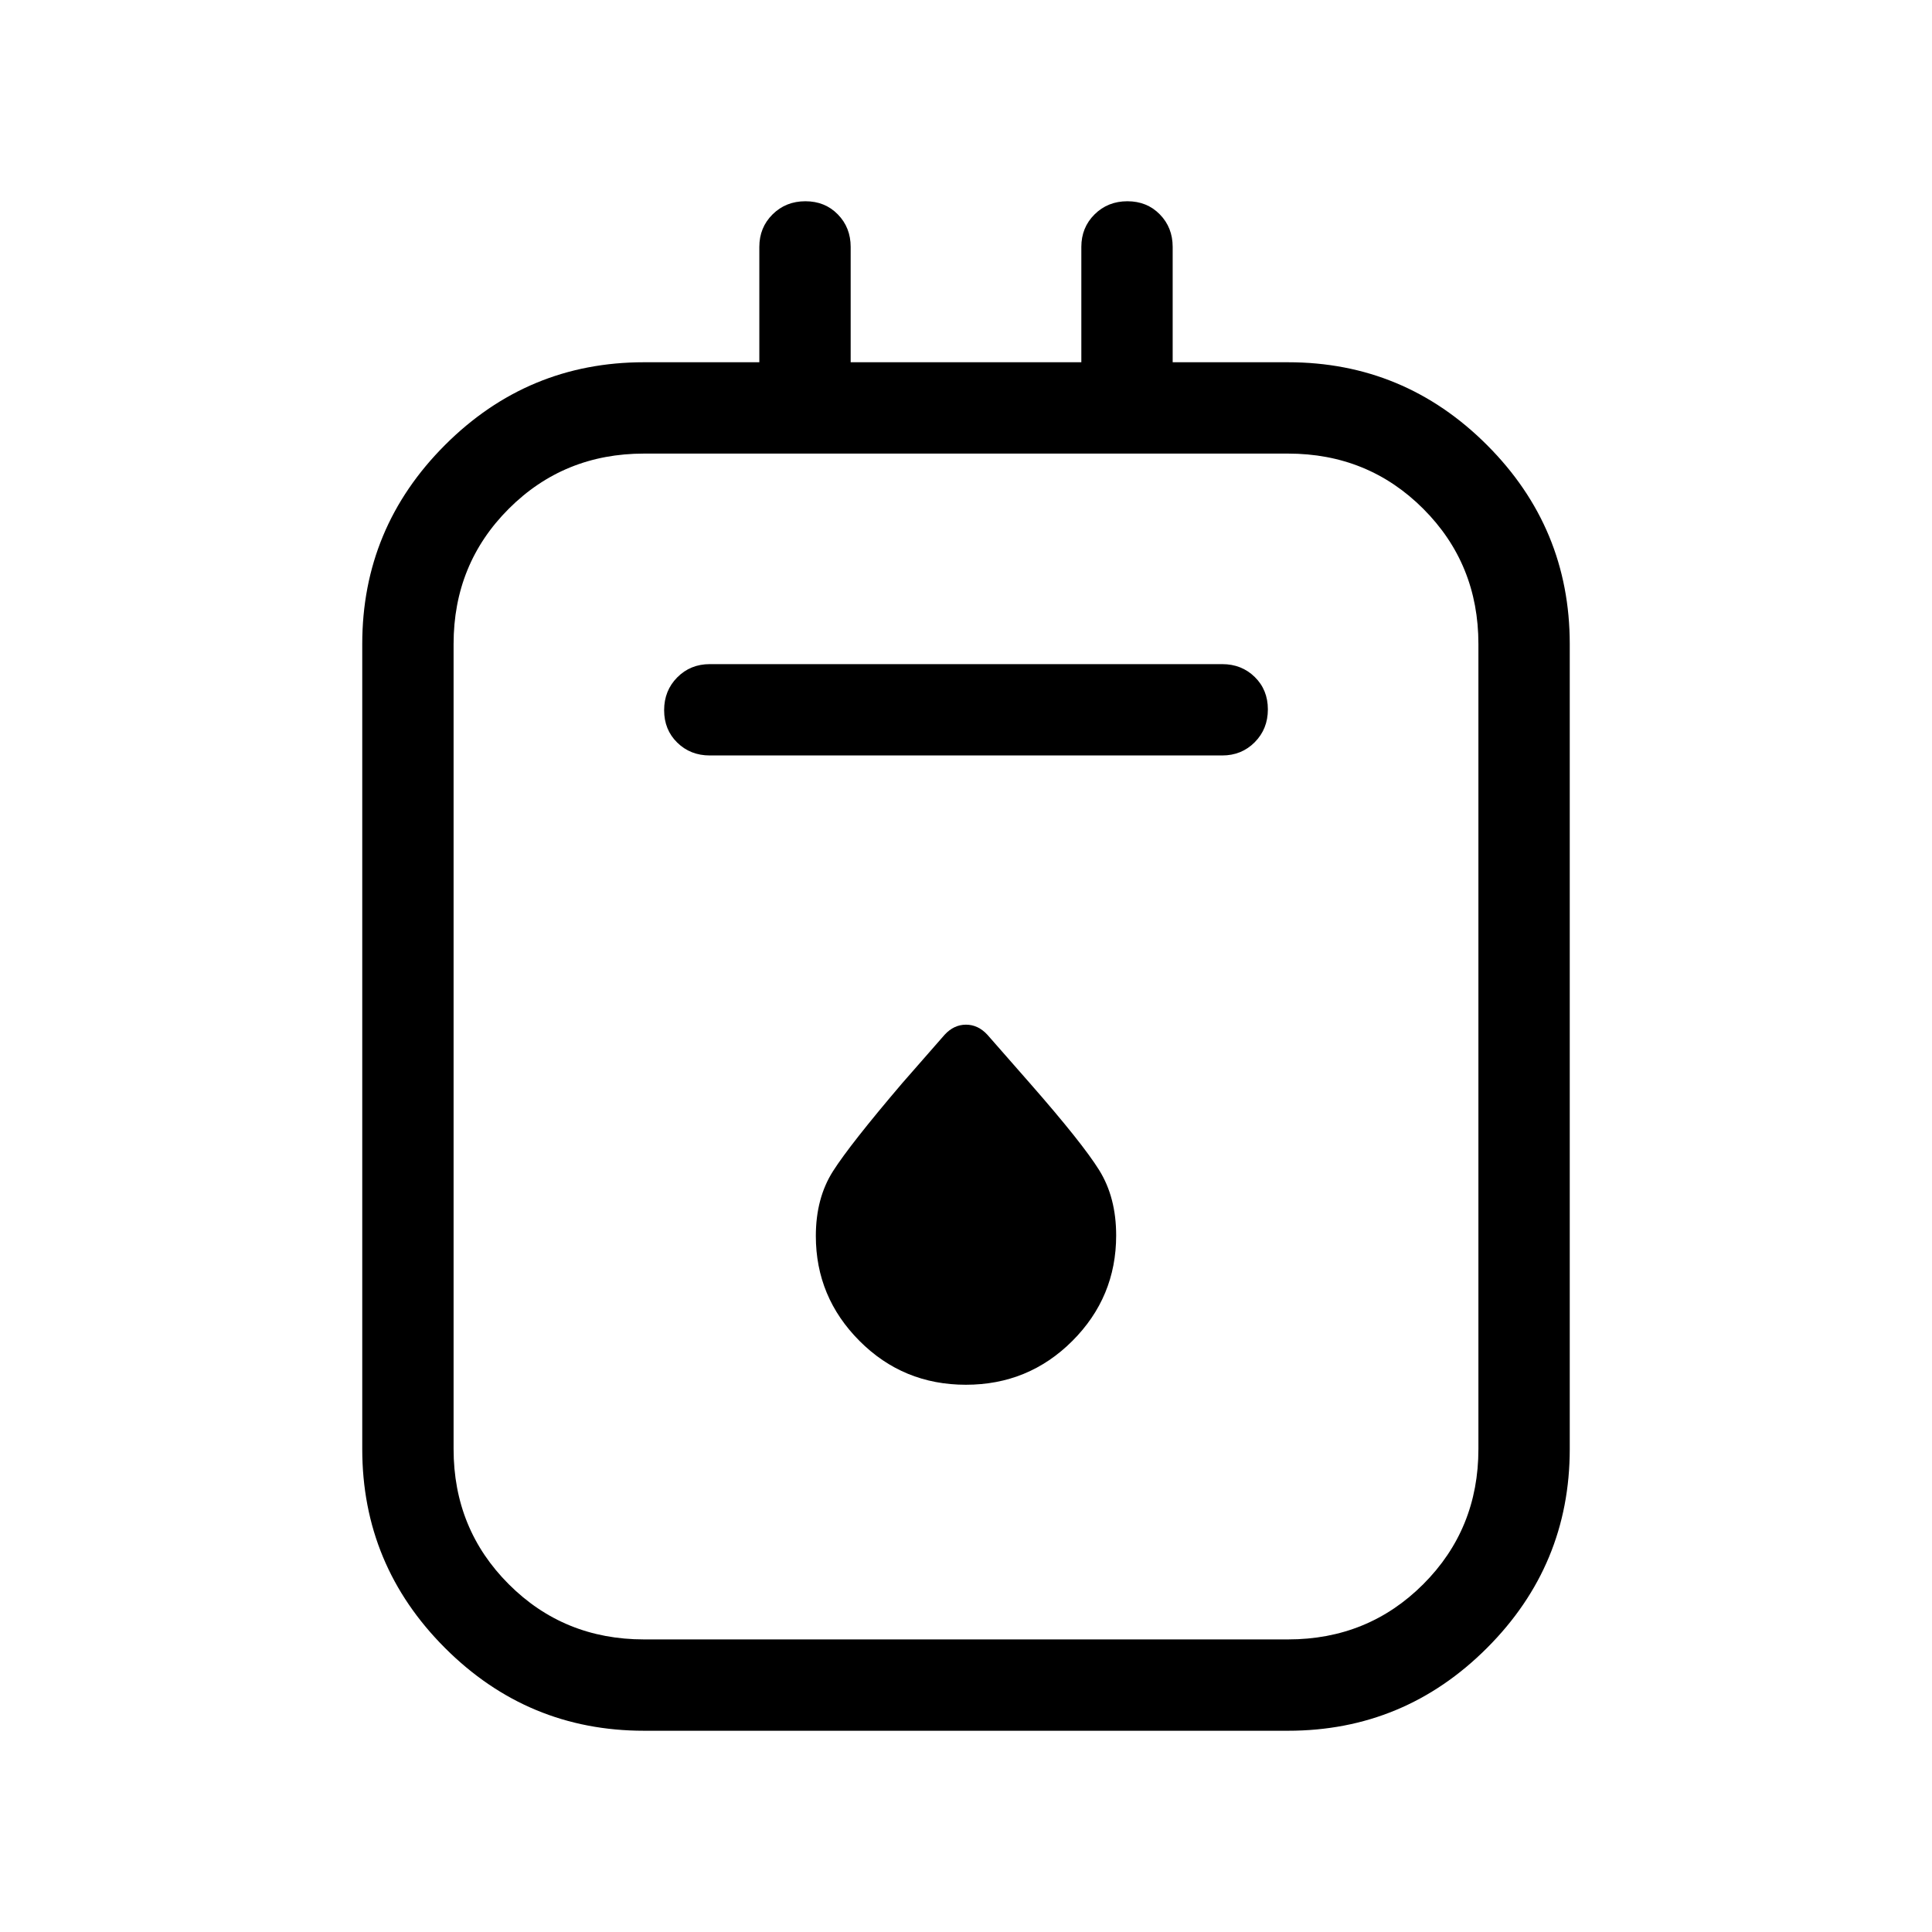 <svg xmlns="http://www.w3.org/2000/svg" width="48" height="48" viewBox="0 -960 960 960"><path d="M320-100.001q-57.749 0-98.874-41.125-41.125-41.125-41.125-98.874v-400q0-57.749 41.125-98.874 41.125-41.125 98.874-41.125h57.308v-57.308q0-9.644 6.58-16.168 6.581-6.524 16.308-6.524t16.111 6.524q6.385 6.524 6.385 16.168v57.308h114.616v-57.308q0-9.644 6.58-16.168 6.581-6.524 16.308-6.524t16.111 6.524q6.385 6.524 6.385 16.168v57.308H640q57.749 0 98.874 41.125 41.125 41.125 41.125 98.874v400q0 57.749-41.125 98.874-41.125 41.125-98.874 41.125H320Zm0-45.384h320q39.779 0 67.197-27.418T734.615-240v-400q0-39.779-27.418-67.197T640-734.615H320q-39.779 0-67.197 27.418T225.385-640v400q0 39.779 27.418 67.197T320-145.385Zm32.693-439.231h254.614q9.644 0 16.168-6.58 6.524-6.58 6.524-16.307 0-9.727-6.524-16.112-6.524-6.384-16.168-6.384H352.693q-9.645 0-16.168 6.58-6.524 6.58-6.524 16.307 0 9.727 6.524 16.112 6.523 6.384 16.168 6.384Zm127.242 312.692q31.142 0 52.911-21.769 21.769-21.769 21.769-52.422 0-18.885-8.423-32.423-8.423-13.539-34.481-43.258l-21.096-24.05q-4.615-5-10.615-5t-10.615 5l-21.077 24.077q-25.836 30.311-34.379 43.707-8.544 13.396-8.544 32.222 0 30.378 21.704 52.147t52.846 21.769Zm-254.55-462.691v589.23-589.23Z"/></svg>